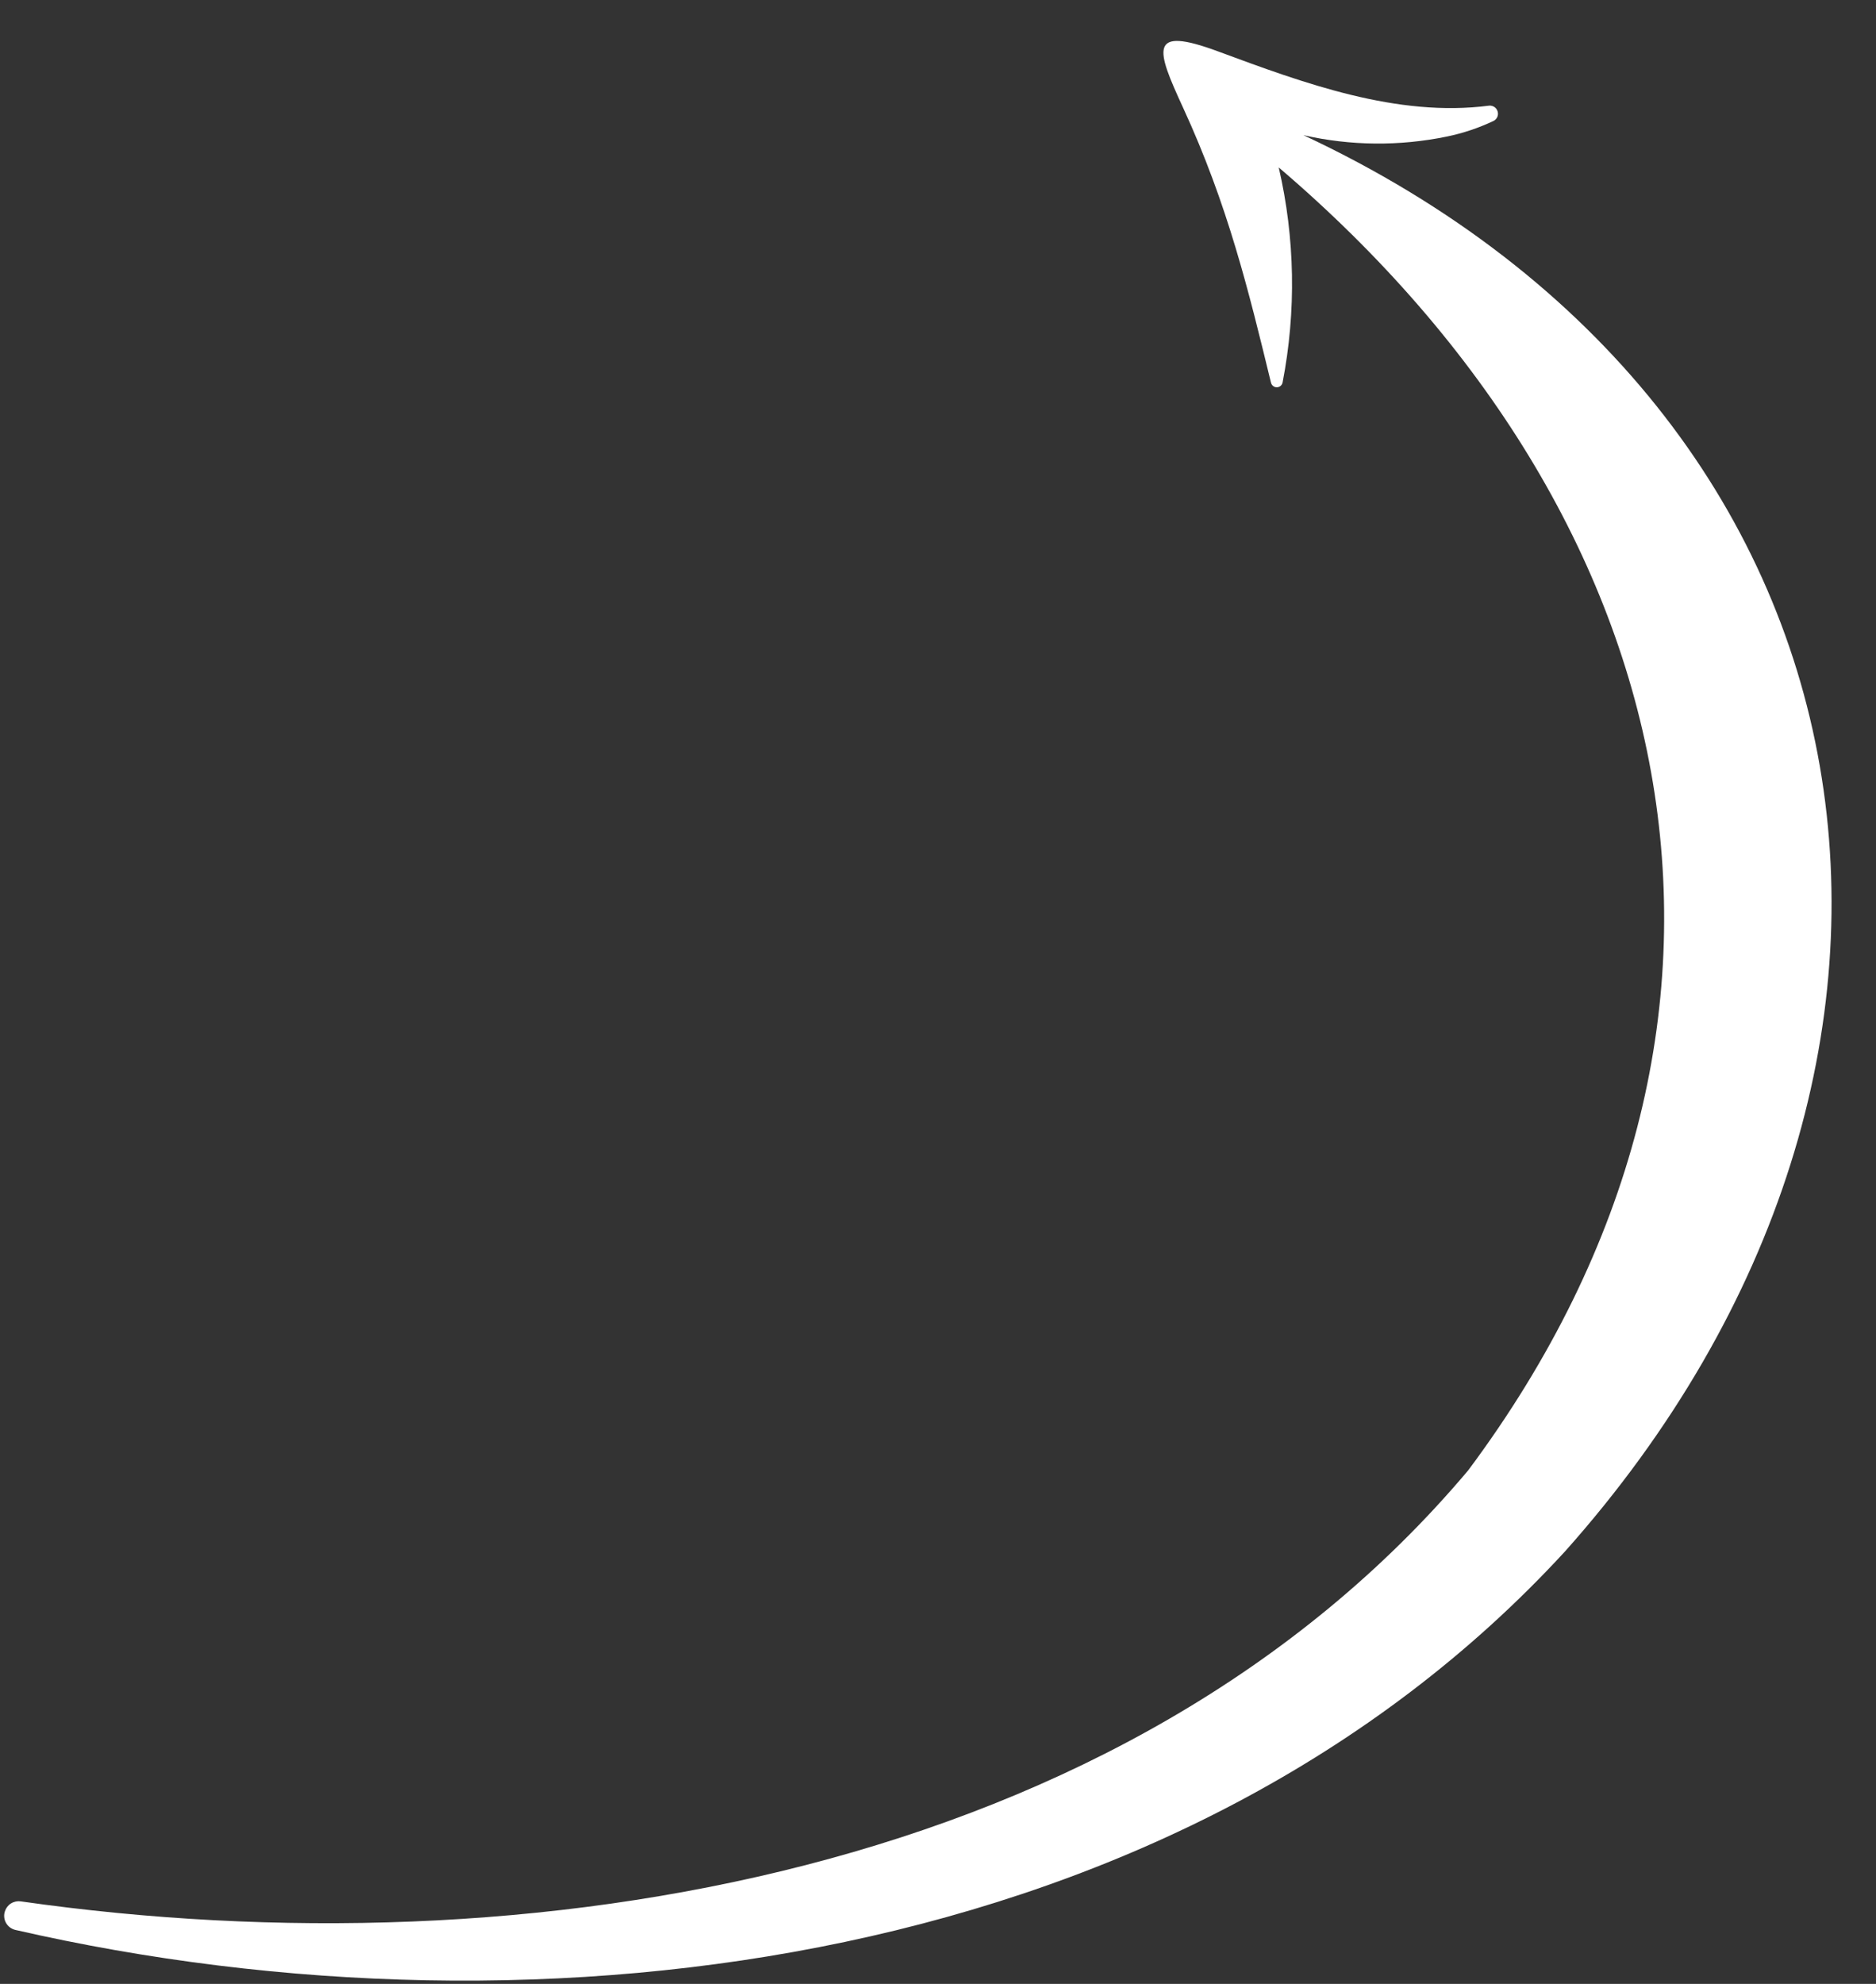 <svg width="35" height="37" viewBox="0 0 35 37" fill="none" xmlns="http://www.w3.org/2000/svg">
<rect x="0" y="0" width="35" height="37" fill="#333333" stroke="none"/>
<path d="M26.993 2.547C26.11 2.729 25.197 2.721 24.318 2.521C35.431 7.722 37.265 19.882 29.201 28.931C22.076 36.684 10.141 38.252 0.284 35.993C0.248 35.984 0.214 35.968 0.184 35.945C0.154 35.922 0.13 35.894 0.111 35.861C0.093 35.828 0.082 35.792 0.079 35.755C0.075 35.718 0.08 35.68 0.092 35.645C0.112 35.584 0.152 35.532 0.206 35.499C0.261 35.465 0.325 35.452 0.388 35.461C9.822 36.809 21.026 34.982 27.392 27.422C33.615 19.081 31.536 9.666 23.857 3.123C24.162 4.44 24.186 5.806 23.929 7.133C23.924 7.158 23.911 7.18 23.892 7.197C23.872 7.213 23.848 7.223 23.822 7.223C23.797 7.224 23.772 7.215 23.752 7.199C23.732 7.184 23.718 7.161 23.712 7.136C23.297 5.43 22.907 3.821 22.073 2.01C21.569 0.917 21.415 0.473 22.726 0.959C24.319 1.549 26.064 2.195 27.786 1.97C27.82 1.968 27.855 1.978 27.883 1.997C27.911 2.017 27.931 2.046 27.941 2.079C27.951 2.112 27.949 2.147 27.936 2.179C27.922 2.211 27.899 2.237 27.868 2.254C27.589 2.386 27.295 2.485 26.993 2.547Z" fill="white"/>
</svg>

